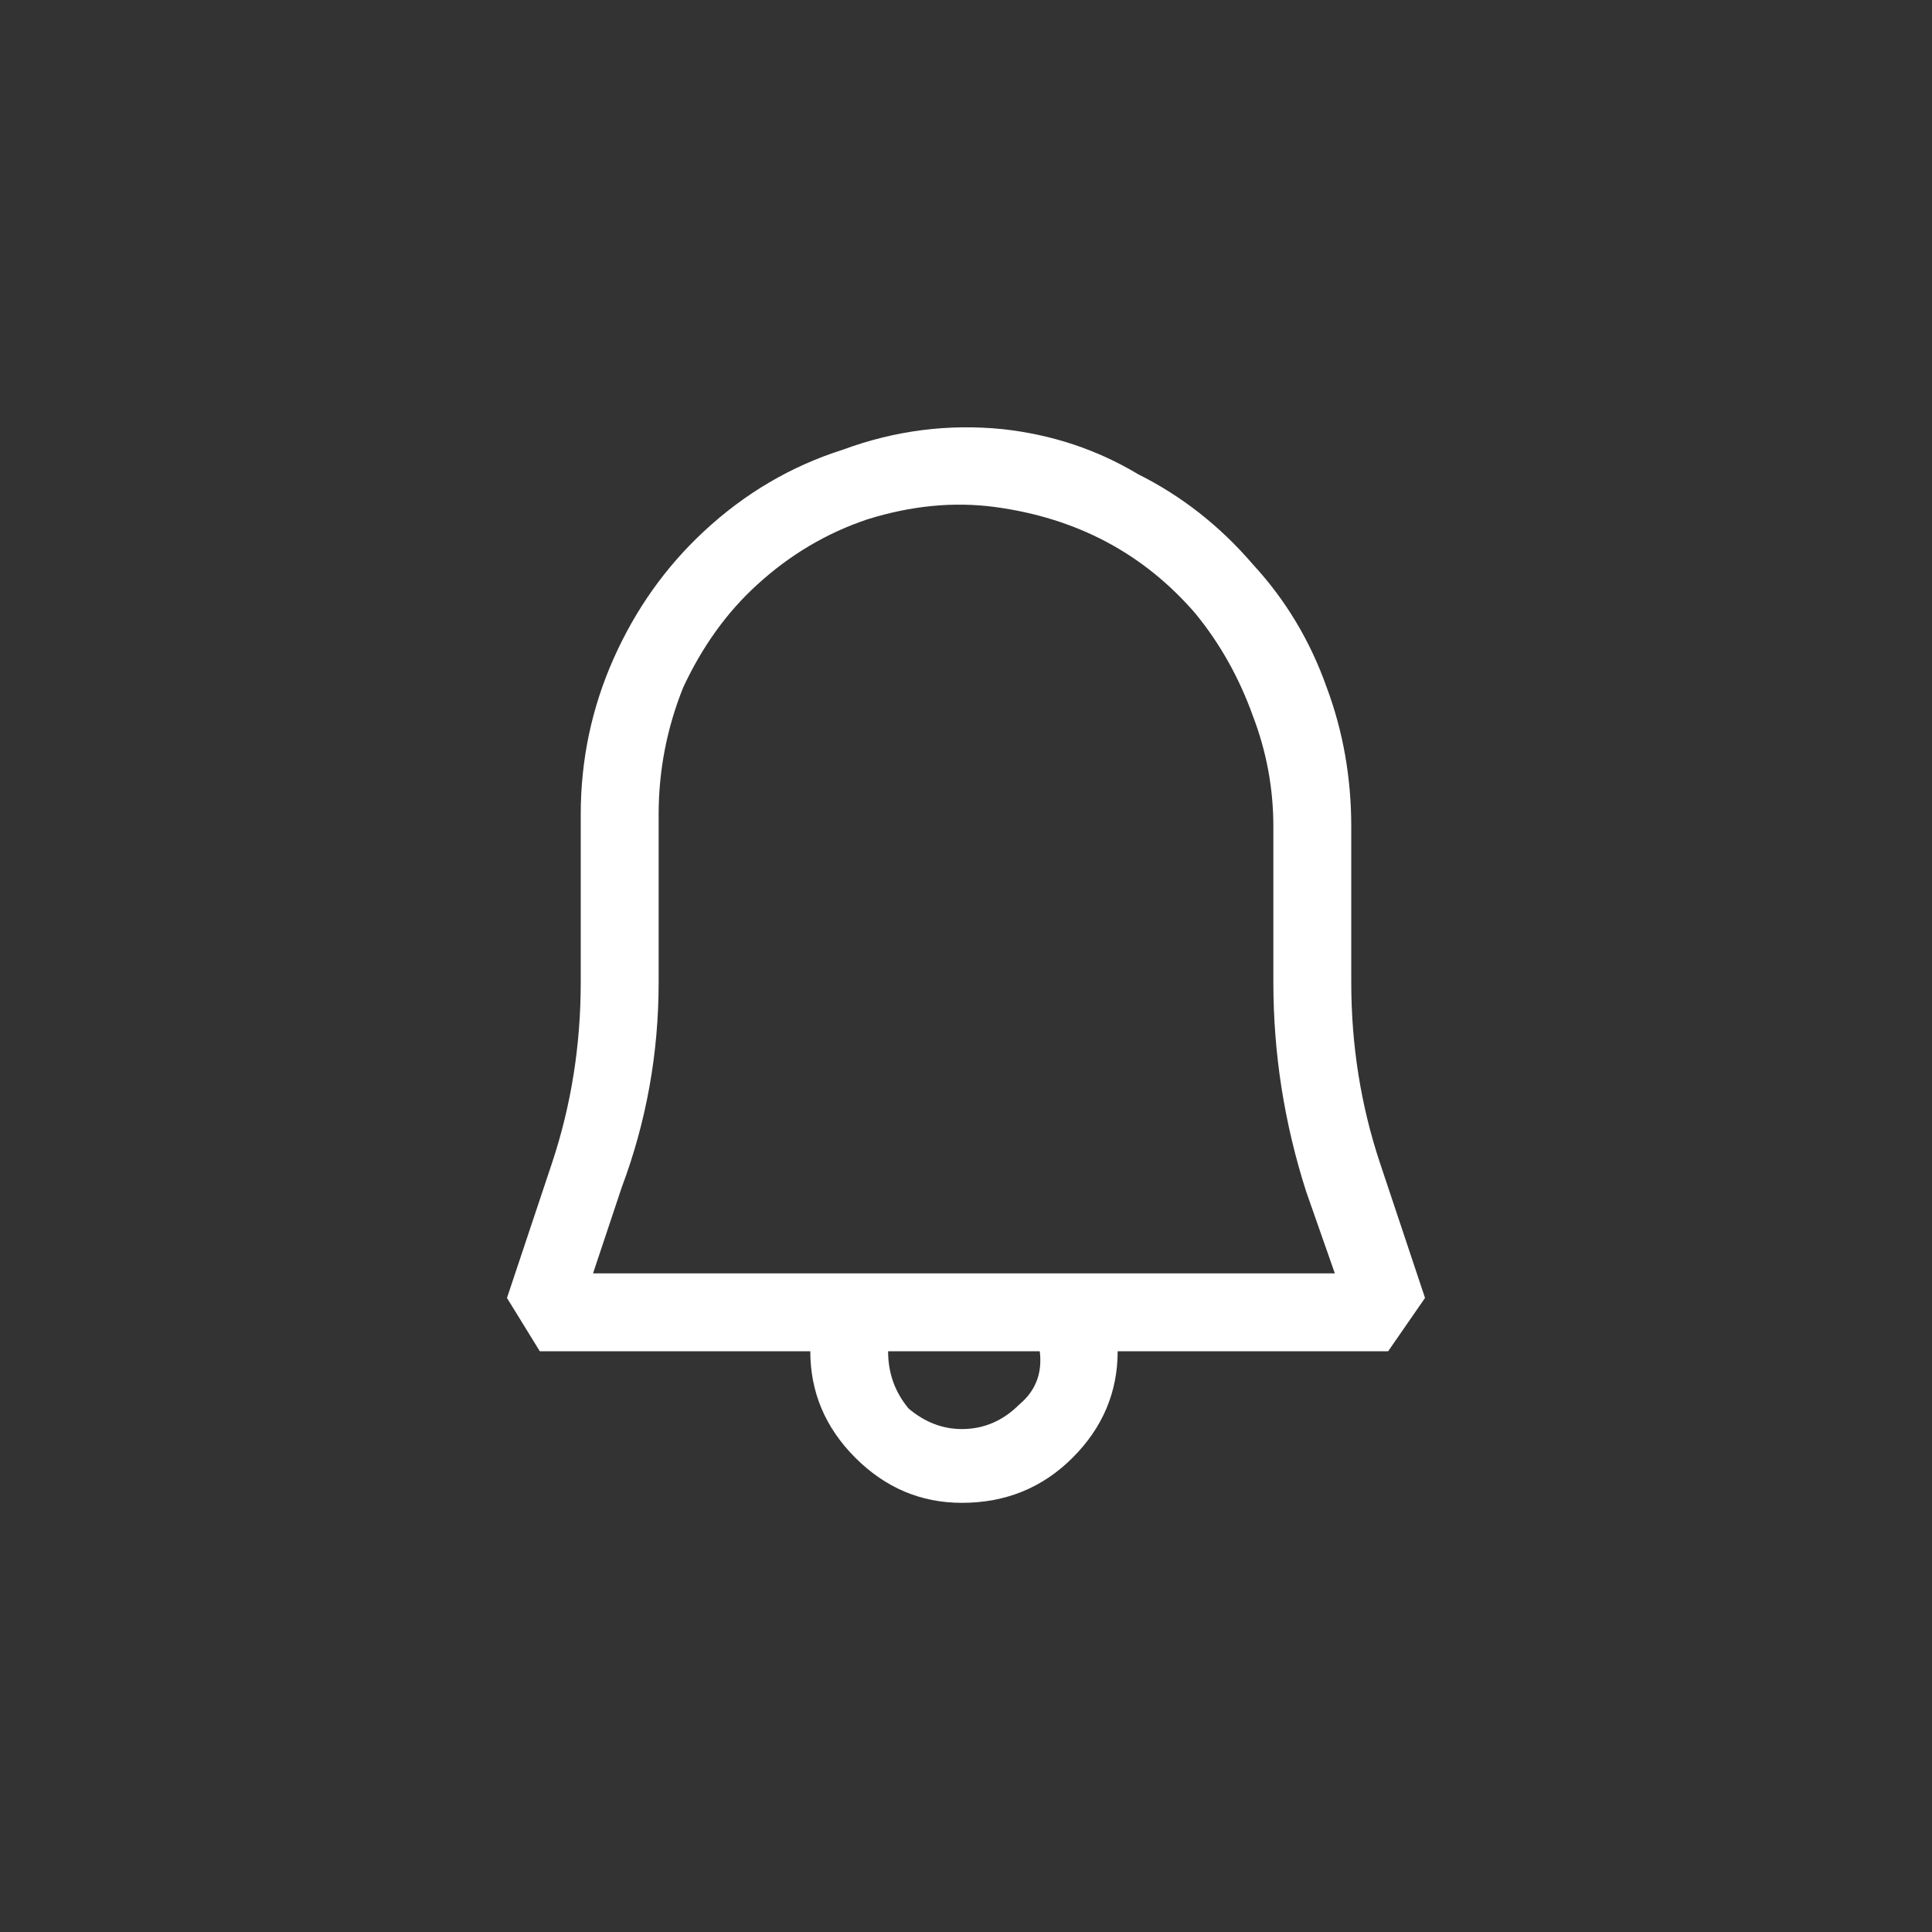 <svg width="22" height="22" viewBox="0 0 22 22" fill="none" xmlns="http://www.w3.org/2000/svg">
<rect x="0" y="0" width="22" height="22" fill="#333333" stroke="none"/>
<path d="M15.713 13.24C15.496 12.587 15.387 11.902 15.387 11.187V9.413C15.387 8.853 15.293 8.324 15.107 7.827C14.92 7.298 14.64 6.831 14.267 6.427C13.893 5.991 13.458 5.649 12.96 5.4C12.493 5.12 11.98 4.949 11.42 4.887C10.798 4.824 10.191 4.902 9.6 5.12C9.009 5.307 8.48 5.618 8.013 6.053C7.578 6.458 7.236 6.94 6.987 7.5C6.738 8.06 6.613 8.651 6.613 9.273V11.187C6.613 11.902 6.504 12.587 6.287 13.24L5.773 14.78L6.147 15.387H9.227C9.227 15.853 9.398 16.258 9.74 16.6C10.082 16.942 10.487 17.113 10.953 17.113C11.451 17.113 11.871 16.942 12.213 16.6C12.556 16.258 12.727 15.853 12.727 15.387H15.807L16.227 14.78L15.713 13.24ZM11.607 15.993C11.42 16.18 11.202 16.273 10.953 16.273C10.736 16.273 10.533 16.196 10.347 16.04C10.191 15.853 10.113 15.636 10.113 15.387H11.84C11.871 15.636 11.793 15.838 11.607 15.993ZM6.753 14.5L7.08 13.52C7.36 12.773 7.5 11.996 7.5 11.187V9.273C7.5 8.776 7.593 8.293 7.78 7.827C7.998 7.36 8.278 6.971 8.62 6.66C8.993 6.318 9.413 6.069 9.88 5.913C10.378 5.758 10.86 5.711 11.327 5.773C12.26 5.898 13.022 6.302 13.613 6.987C13.893 7.329 14.111 7.718 14.267 8.153C14.422 8.558 14.5 8.978 14.5 9.413V11.187C14.5 11.996 14.624 12.789 14.873 13.567L15.2 14.5H6.753Z" fill="white"/>
</svg>
